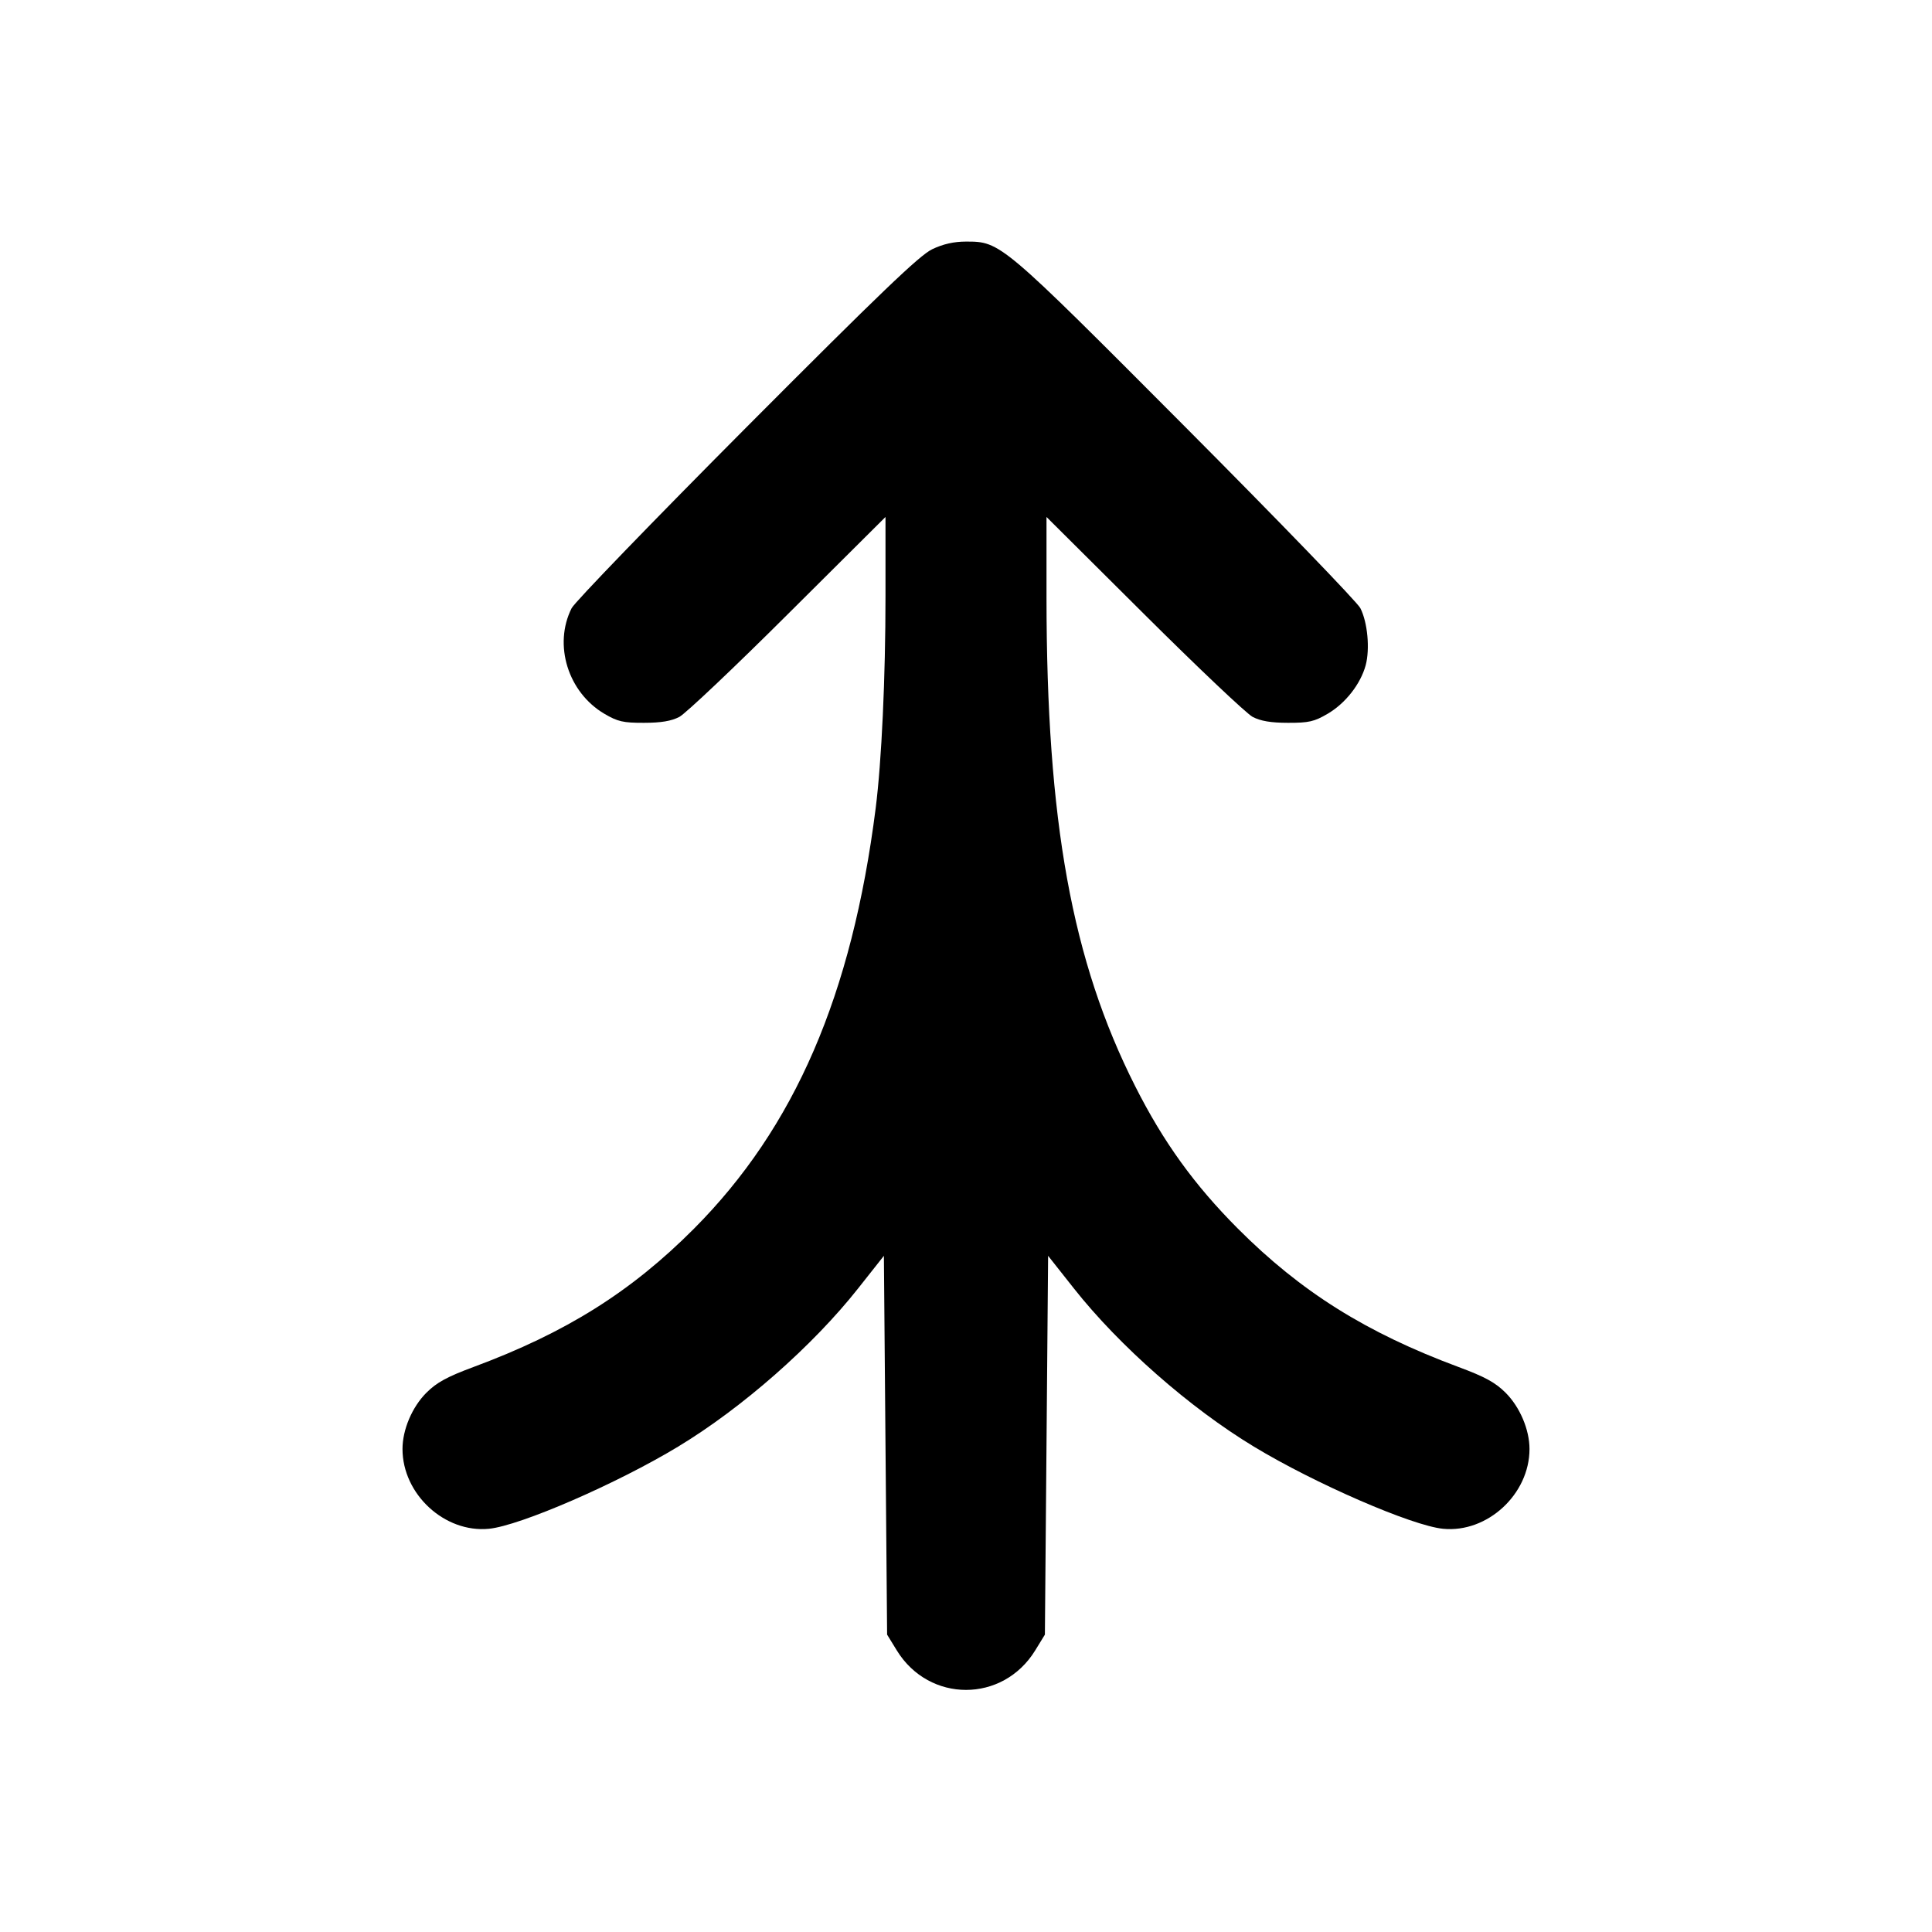 <svg xmlns="http://www.w3.org/2000/svg" width="24" height="24" viewBox="0 0 24 24" fill="none" stroke="currentColor" stroke-width="2" stroke-linecap="round" stroke-linejoin="round"><path d="M11.580 3.096 C 11.422 3.172,10.940 3.634,9.274 5.306 C 8.116 6.469,7.138 7.481,7.101 7.555 C 6.872 8.010,7.056 8.601,7.508 8.867 C 7.673 8.964,7.742 8.980,8.000 8.979 C 8.213 8.979,8.341 8.957,8.440 8.905 C 8.517 8.864,9.125 8.289,9.790 7.626 L 11.000 6.422 11.000 7.401 C 11.000 8.419,10.952 9.456,10.878 10.040 C 10.583 12.362,9.873 14.005,8.621 15.263 C 7.840 16.047,7.031 16.555,5.880 16.982 C 5.554 17.103,5.424 17.174,5.297 17.301 C 5.119 17.479,5.000 17.760,5.000 18.000 C 5.000 18.562,5.524 19.045,6.074 18.991 C 6.460 18.953,7.665 18.430,8.423 17.971 C 9.219 17.490,10.096 16.719,10.660 16.005 L 10.980 15.600 11.000 17.953 L 11.020 20.306 11.141 20.503 C 11.543 21.156,12.457 21.156,12.859 20.503 L 12.980 20.306 13.000 17.953 L 13.020 15.600 13.340 16.005 C 13.904 16.719,14.781 17.490,15.577 17.971 C 16.335 18.430,17.540 18.953,17.926 18.991 C 18.476 19.045,19.000 18.562,19.000 18.000 C 19.000 17.760,18.881 17.479,18.703 17.301 C 18.576 17.174,18.446 17.103,18.120 16.982 C 16.971 16.555,16.163 16.049,15.378 15.263 C 14.837 14.720,14.453 14.189,14.102 13.494 C 13.315 11.937,13.001 10.205,13.000 7.421 L 13.000 6.422 14.210 7.626 C 14.876 8.289,15.483 8.864,15.560 8.905 C 15.659 8.957,15.787 8.979,16.000 8.979 C 16.258 8.980,16.327 8.964,16.492 8.867 C 16.714 8.737,16.901 8.498,16.965 8.264 C 17.019 8.061,16.989 7.733,16.899 7.555 C 16.862 7.481,15.884 6.469,14.726 5.306 C 12.433 3.004,12.429 3.001,12.000 3.001 C 11.851 3.001,11.716 3.031,11.580 3.096 " stroke="none" fill-rule="evenodd" fill="black"></path></svg>